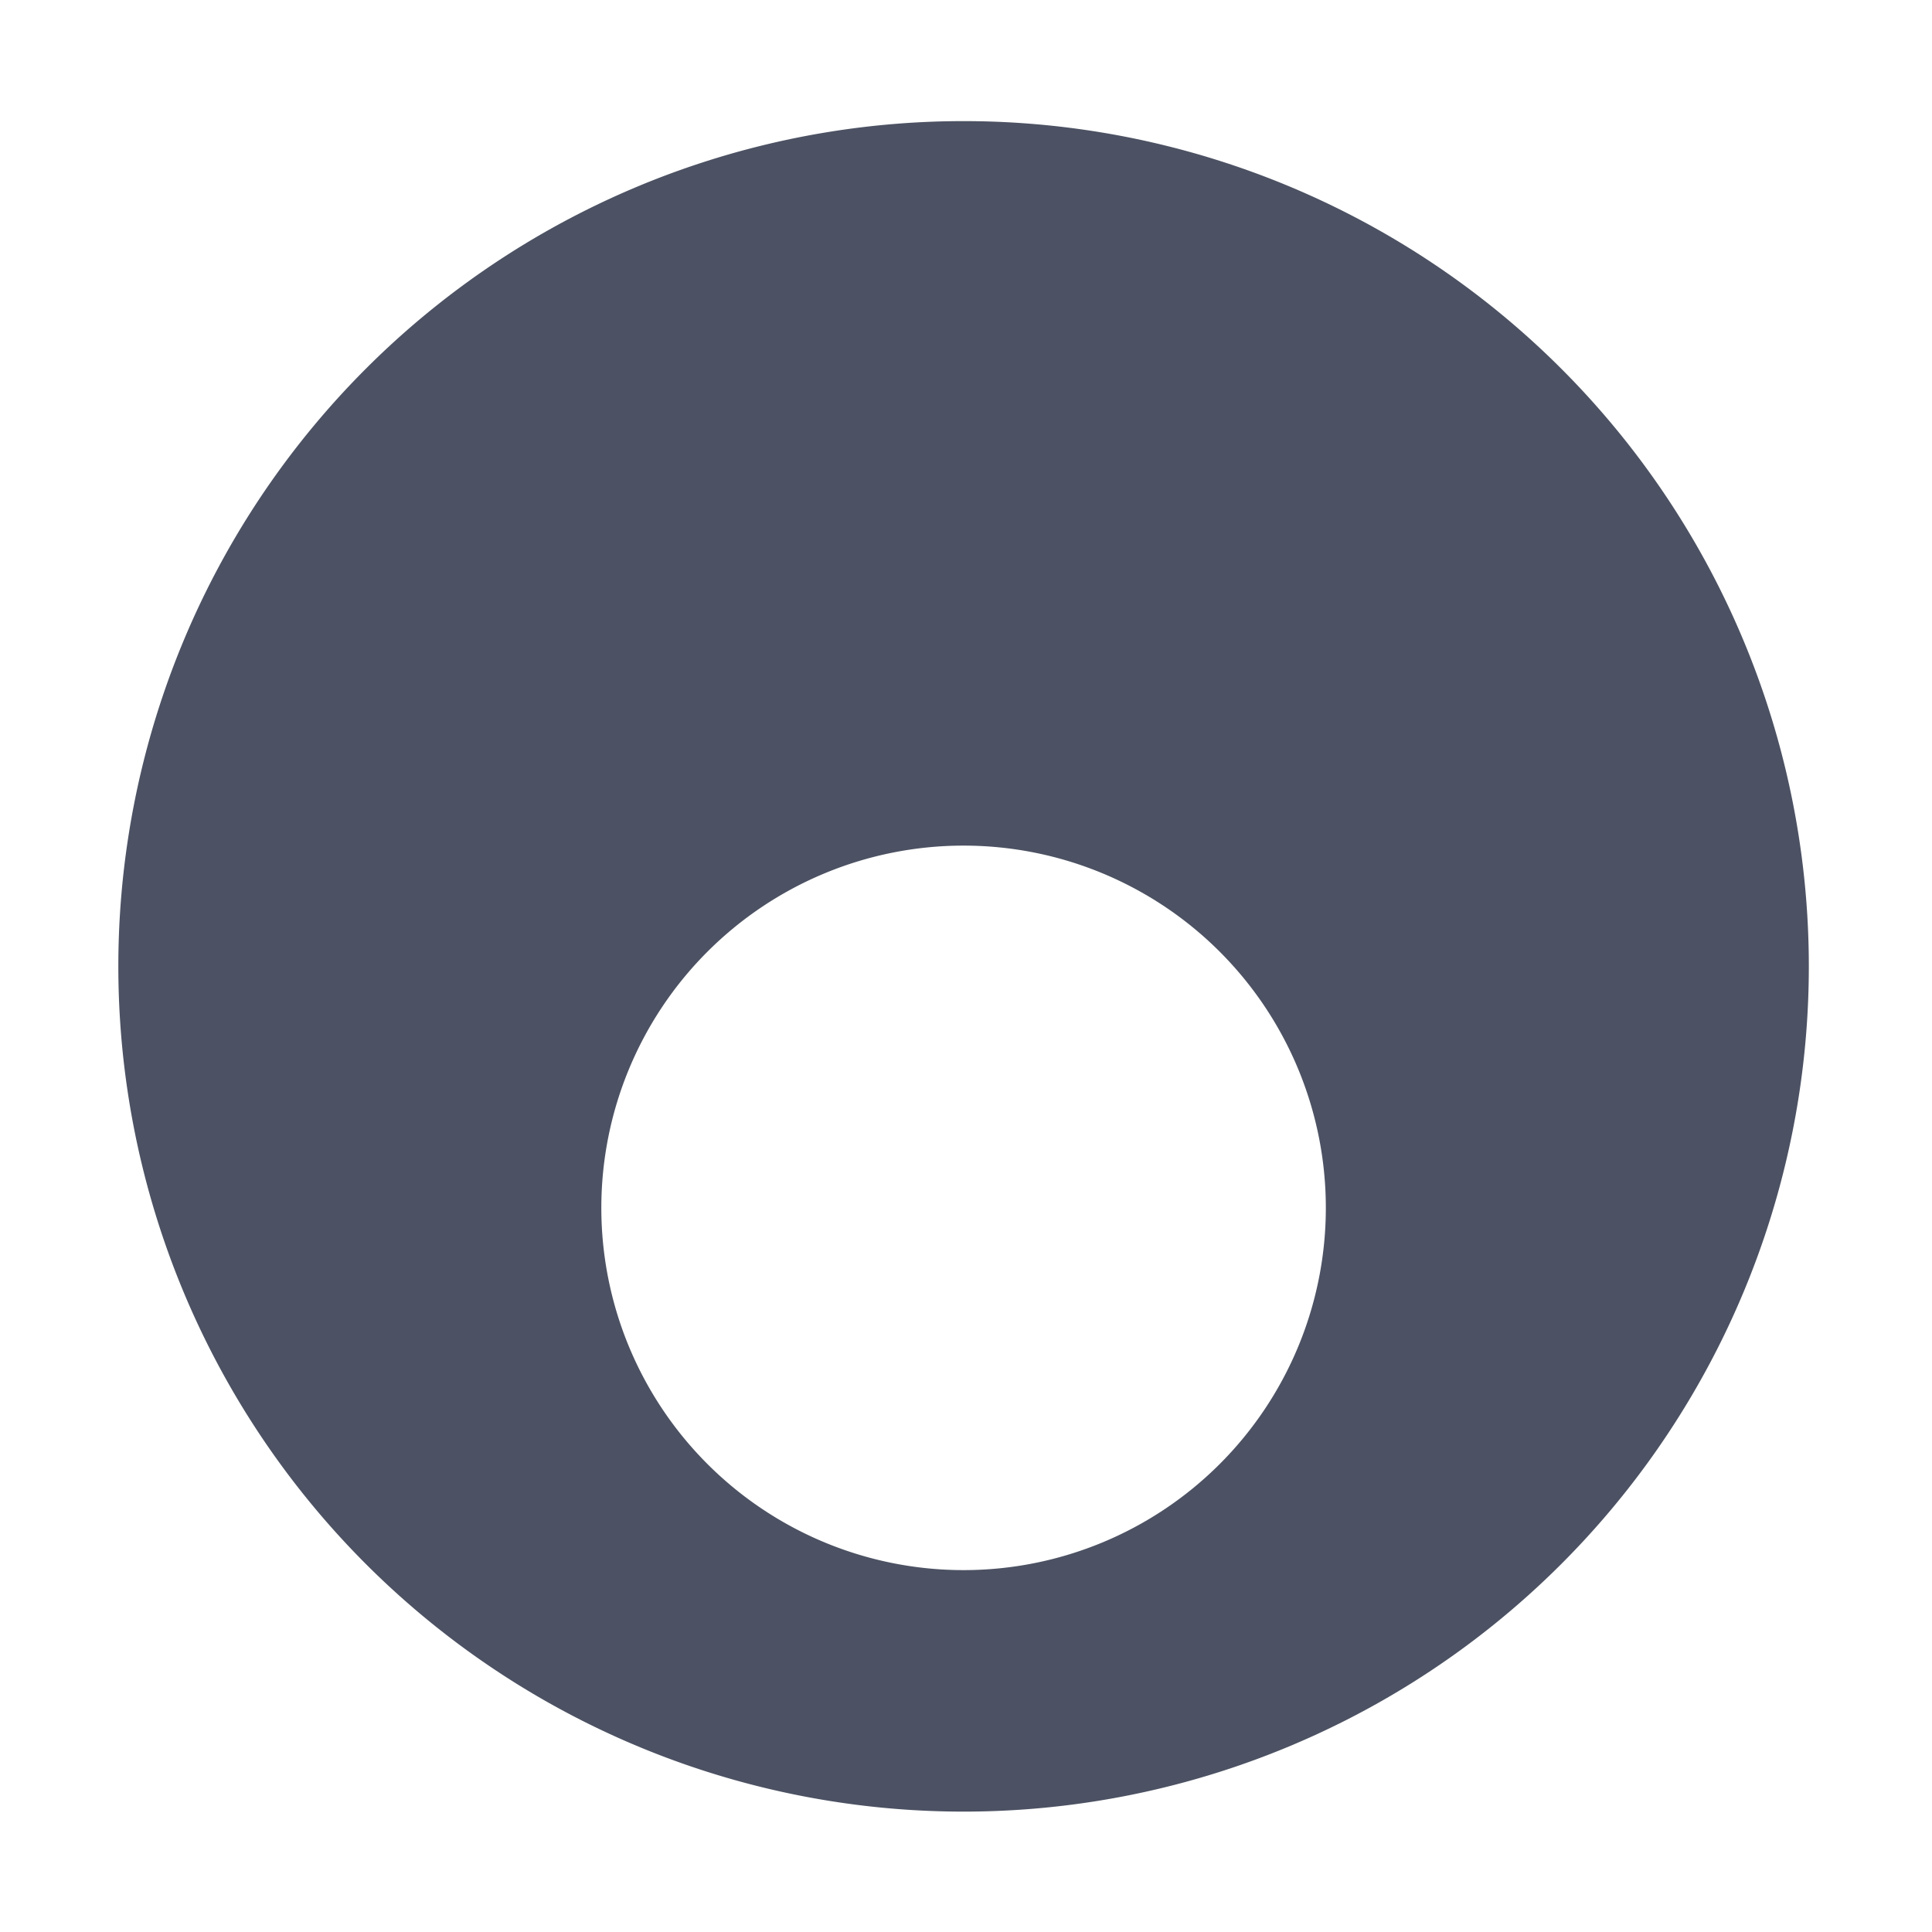 <svg height='16' style='enable-background:new' width='16' xmlns='http://www.w3.org/2000/svg'>
    <defs>
        <filter height='1' id='a' style='color-interpolation-filters:sRGB' width='1' x='0' y='0'>
            <feBlend in2='BackgroundImage' mode='darken'/>
        </filter>
    </defs>
    <g style='display:inline'>
        <g style='display:inline;enable-background:new'>
            <path d='M292 223a7 7 0 1 0 0 14 7 7 0 0 0 0-14zm0 6a3 3 0 1 1 0 6 3 3 0 0 1 0-6z' style='opacity:1;fill:#4c5263;fill-opacity:1;stroke:none;stroke-width:5;stroke-linecap:round;stroke-linejoin:round;stroke-miterlimit:4;stroke-dasharray:none;stroke-opacity:1' transform='translate(-284.02 -221.997)'/>
            <path d='M525.021-275.003h16v16h-16z' style='color:#bebebe;display:inline;overflow:visible;visibility:visible;fill:none;stroke:none;stroke-width:1.781;marker:none;enable-background:new' transform='translate(-525.021 275.003)'/>
        </g>
    </g>
</svg>
